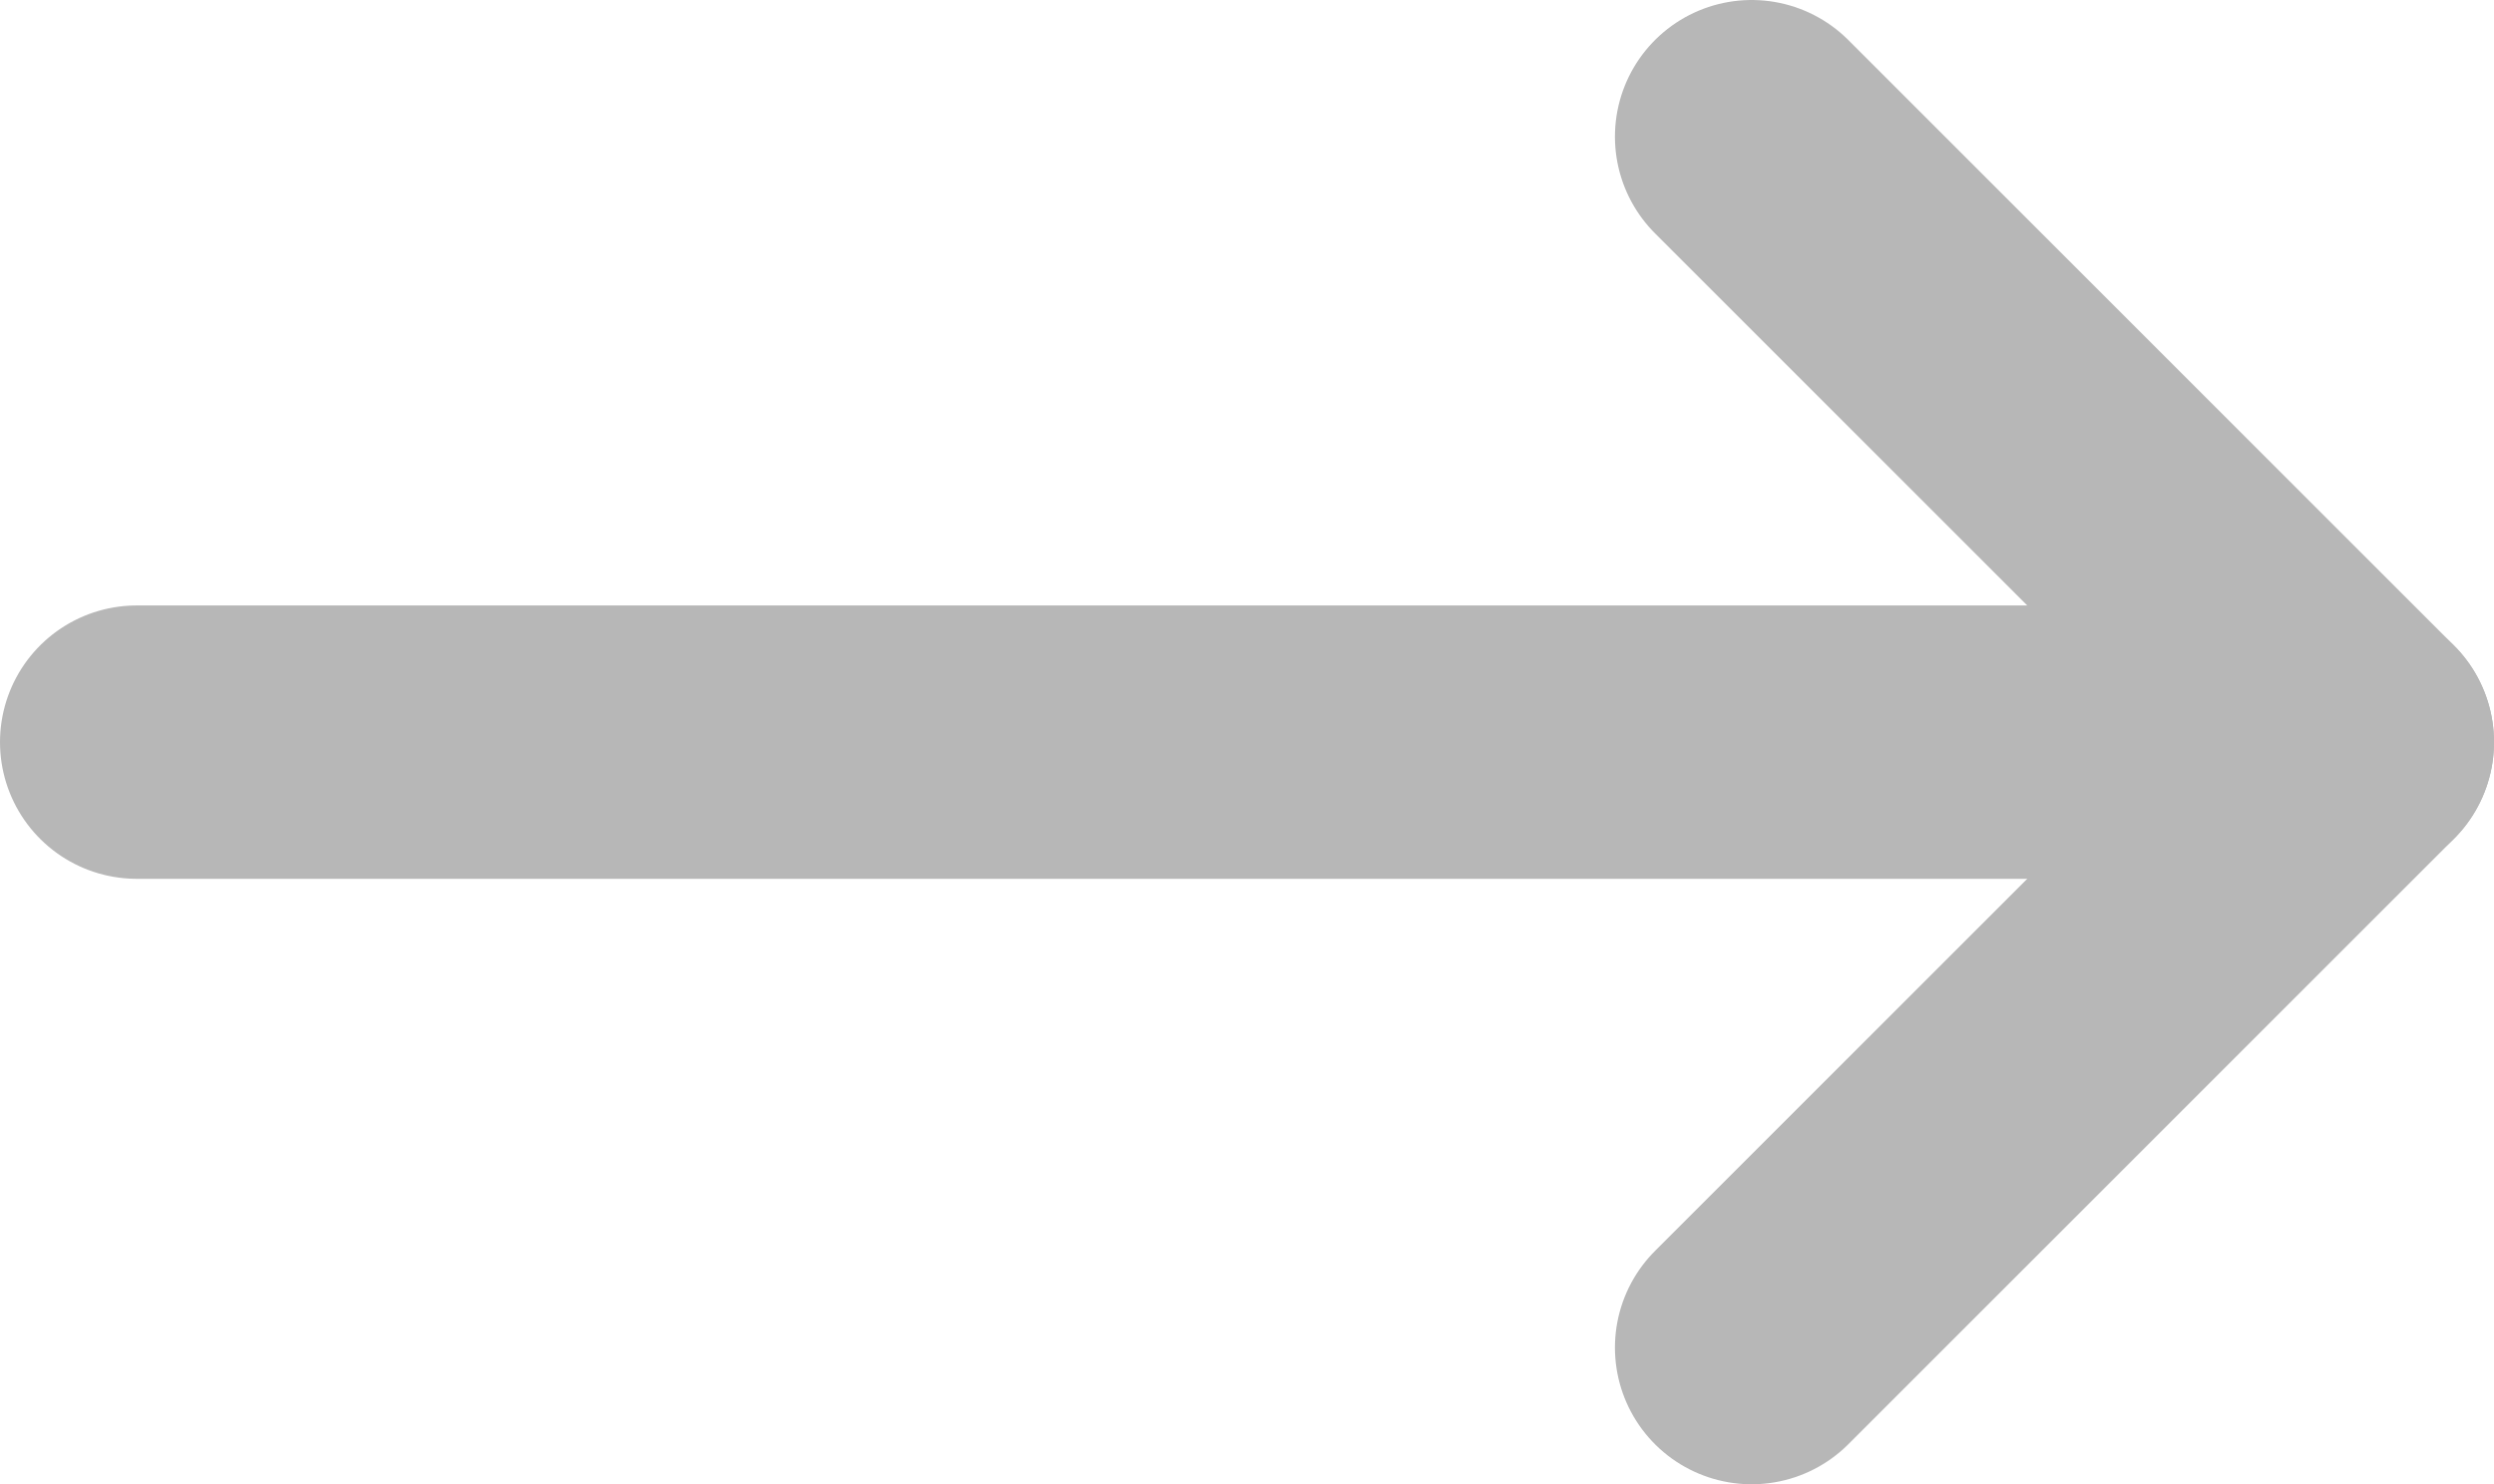 <svg xmlns="http://www.w3.org/2000/svg" viewBox="0 0 27.364 16.29">
  <defs>
    <style>
      .cls-1 {
        fill: none;
        stroke: #b7b7b7;
        stroke-linecap: round;
        stroke-linejoin: round;
        stroke-miterlimit: 10;
        stroke-width: 3px;
      }
    </style>
  </defs>
  <g id="arrow-icon" transform="translate(-131.5 -136.5)">
    <path id="Path_63" data-name="Path 63" class="cls-1" d="M149,138l6.645,6.645L149,151.29" transform="translate(1.719)"/>
    <line id="Line_39" data-name="Line 39" class="cls-1" x1="24.364" transform="translate(133 144.645)"/>
  </g>
</svg>
